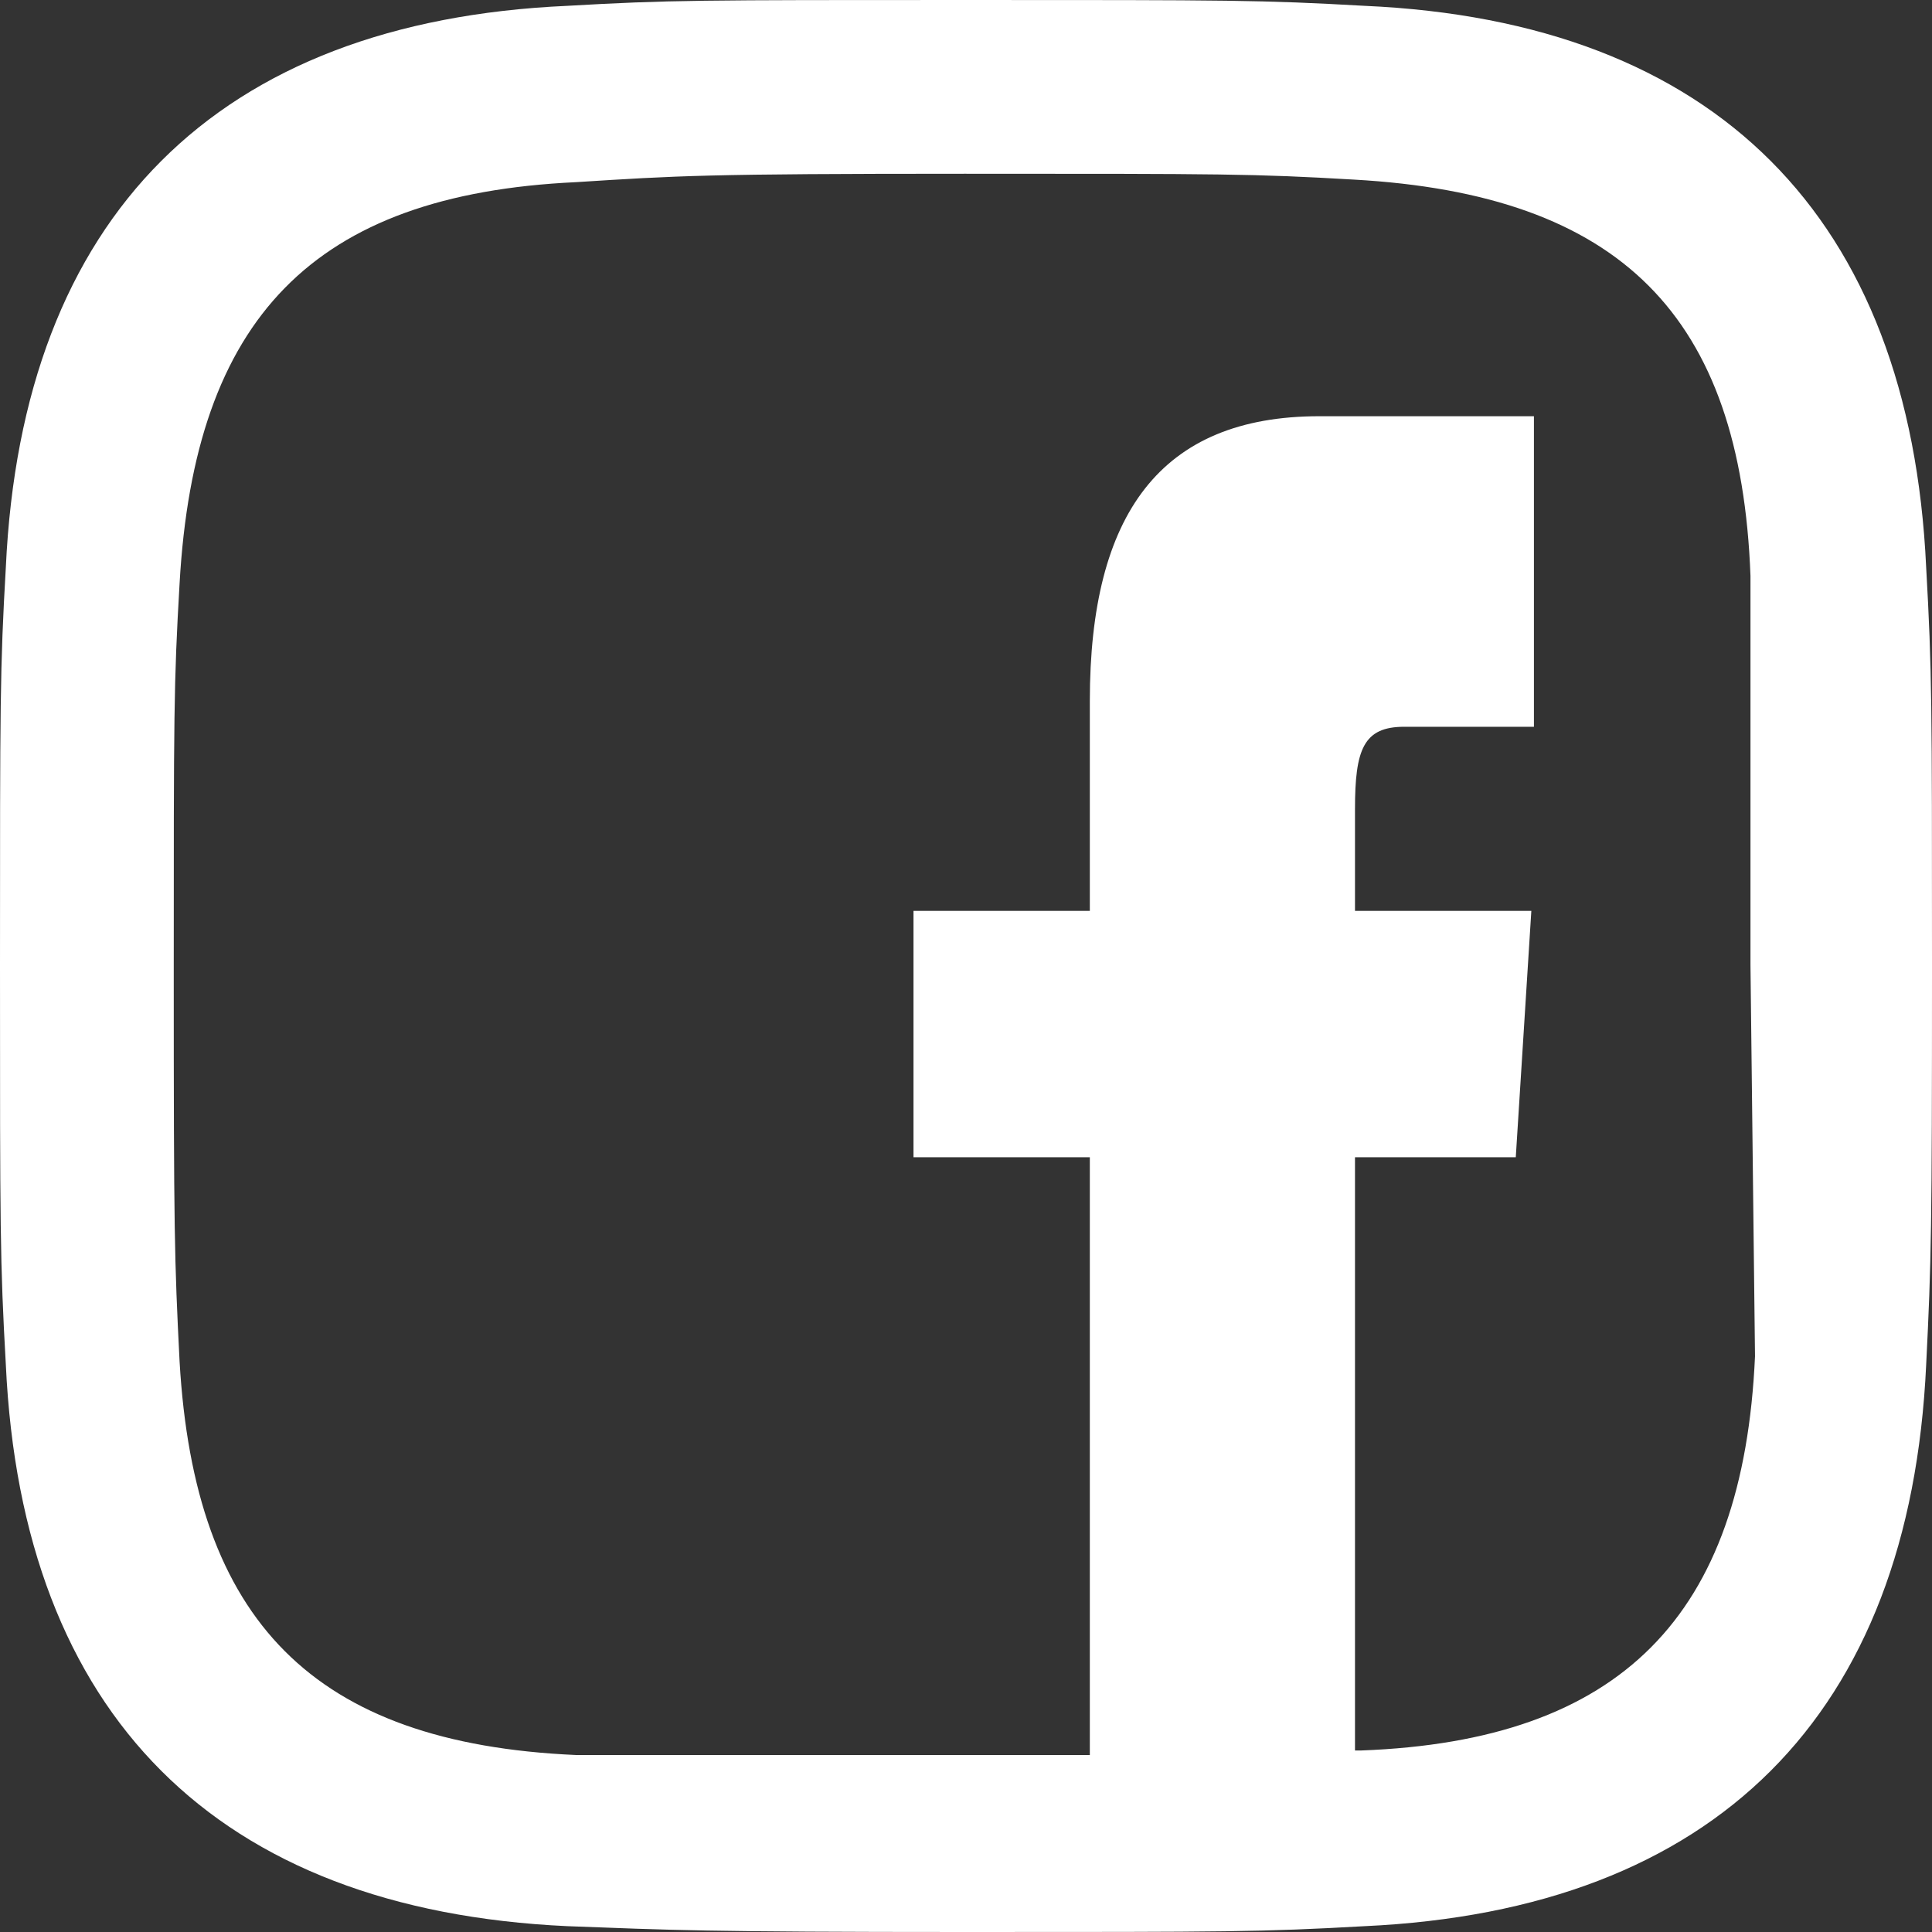 <svg xmlns="http://www.w3.org/2000/svg" viewBox="0 0 29.8 29.8"><rect x="0" y="0" width="29.8" height="29.8" fill="#333333" stroke="none"/><defs><style>.cls-1{fill:#fff;}</style></defs><title>facebook b</title><g id="Capa_2" data-name="Capa 2"><g id="Capa_1-2" data-name="Capa 1"><path class="cls-1" d="M29.71,8.75C29.46,3.35,26.46.33,21.05.09,19.45,0,19,0,14.9,0S10.31,0,8.75.09C3.35.33.34,3.34.09,8.75,0,10.31,0,10.85,0,14.9s0,4.55.09,6.15c.25,5.4,3.25,8.41,8.66,8.66,1.6.06,2.1.09,6.15.09s4.55,0,6.15-.09c5.4-.25,8.41-3.25,8.66-8.66.08-1.6.09-2.1.09-6.15S29.8,10.35,29.71,8.75ZM27.07,20.92C26.89,24.93,25,26.85,21,27H20.9V17.85h2.48l.24-3.8H20.9V12.48c0-.92.13-1.27.76-1.27h2V6.42H20.35c-2.45,0-3.54,1.51-3.54,4.39v3.24H14.09v3.8h2.72v9.22H8.88C4.83,26.89,3,25,2.77,21c-.08-1.58-.09-2-.09-6s0-4.45.09-6C3,4.91,4.83,3,8.88,2.81c1.57-.1,2-.13,6-.13s4.45,0,6,.09C25,3,26.85,4.87,27,8.88c0,1.57,0,2,0,6Z"/></g></g></svg>